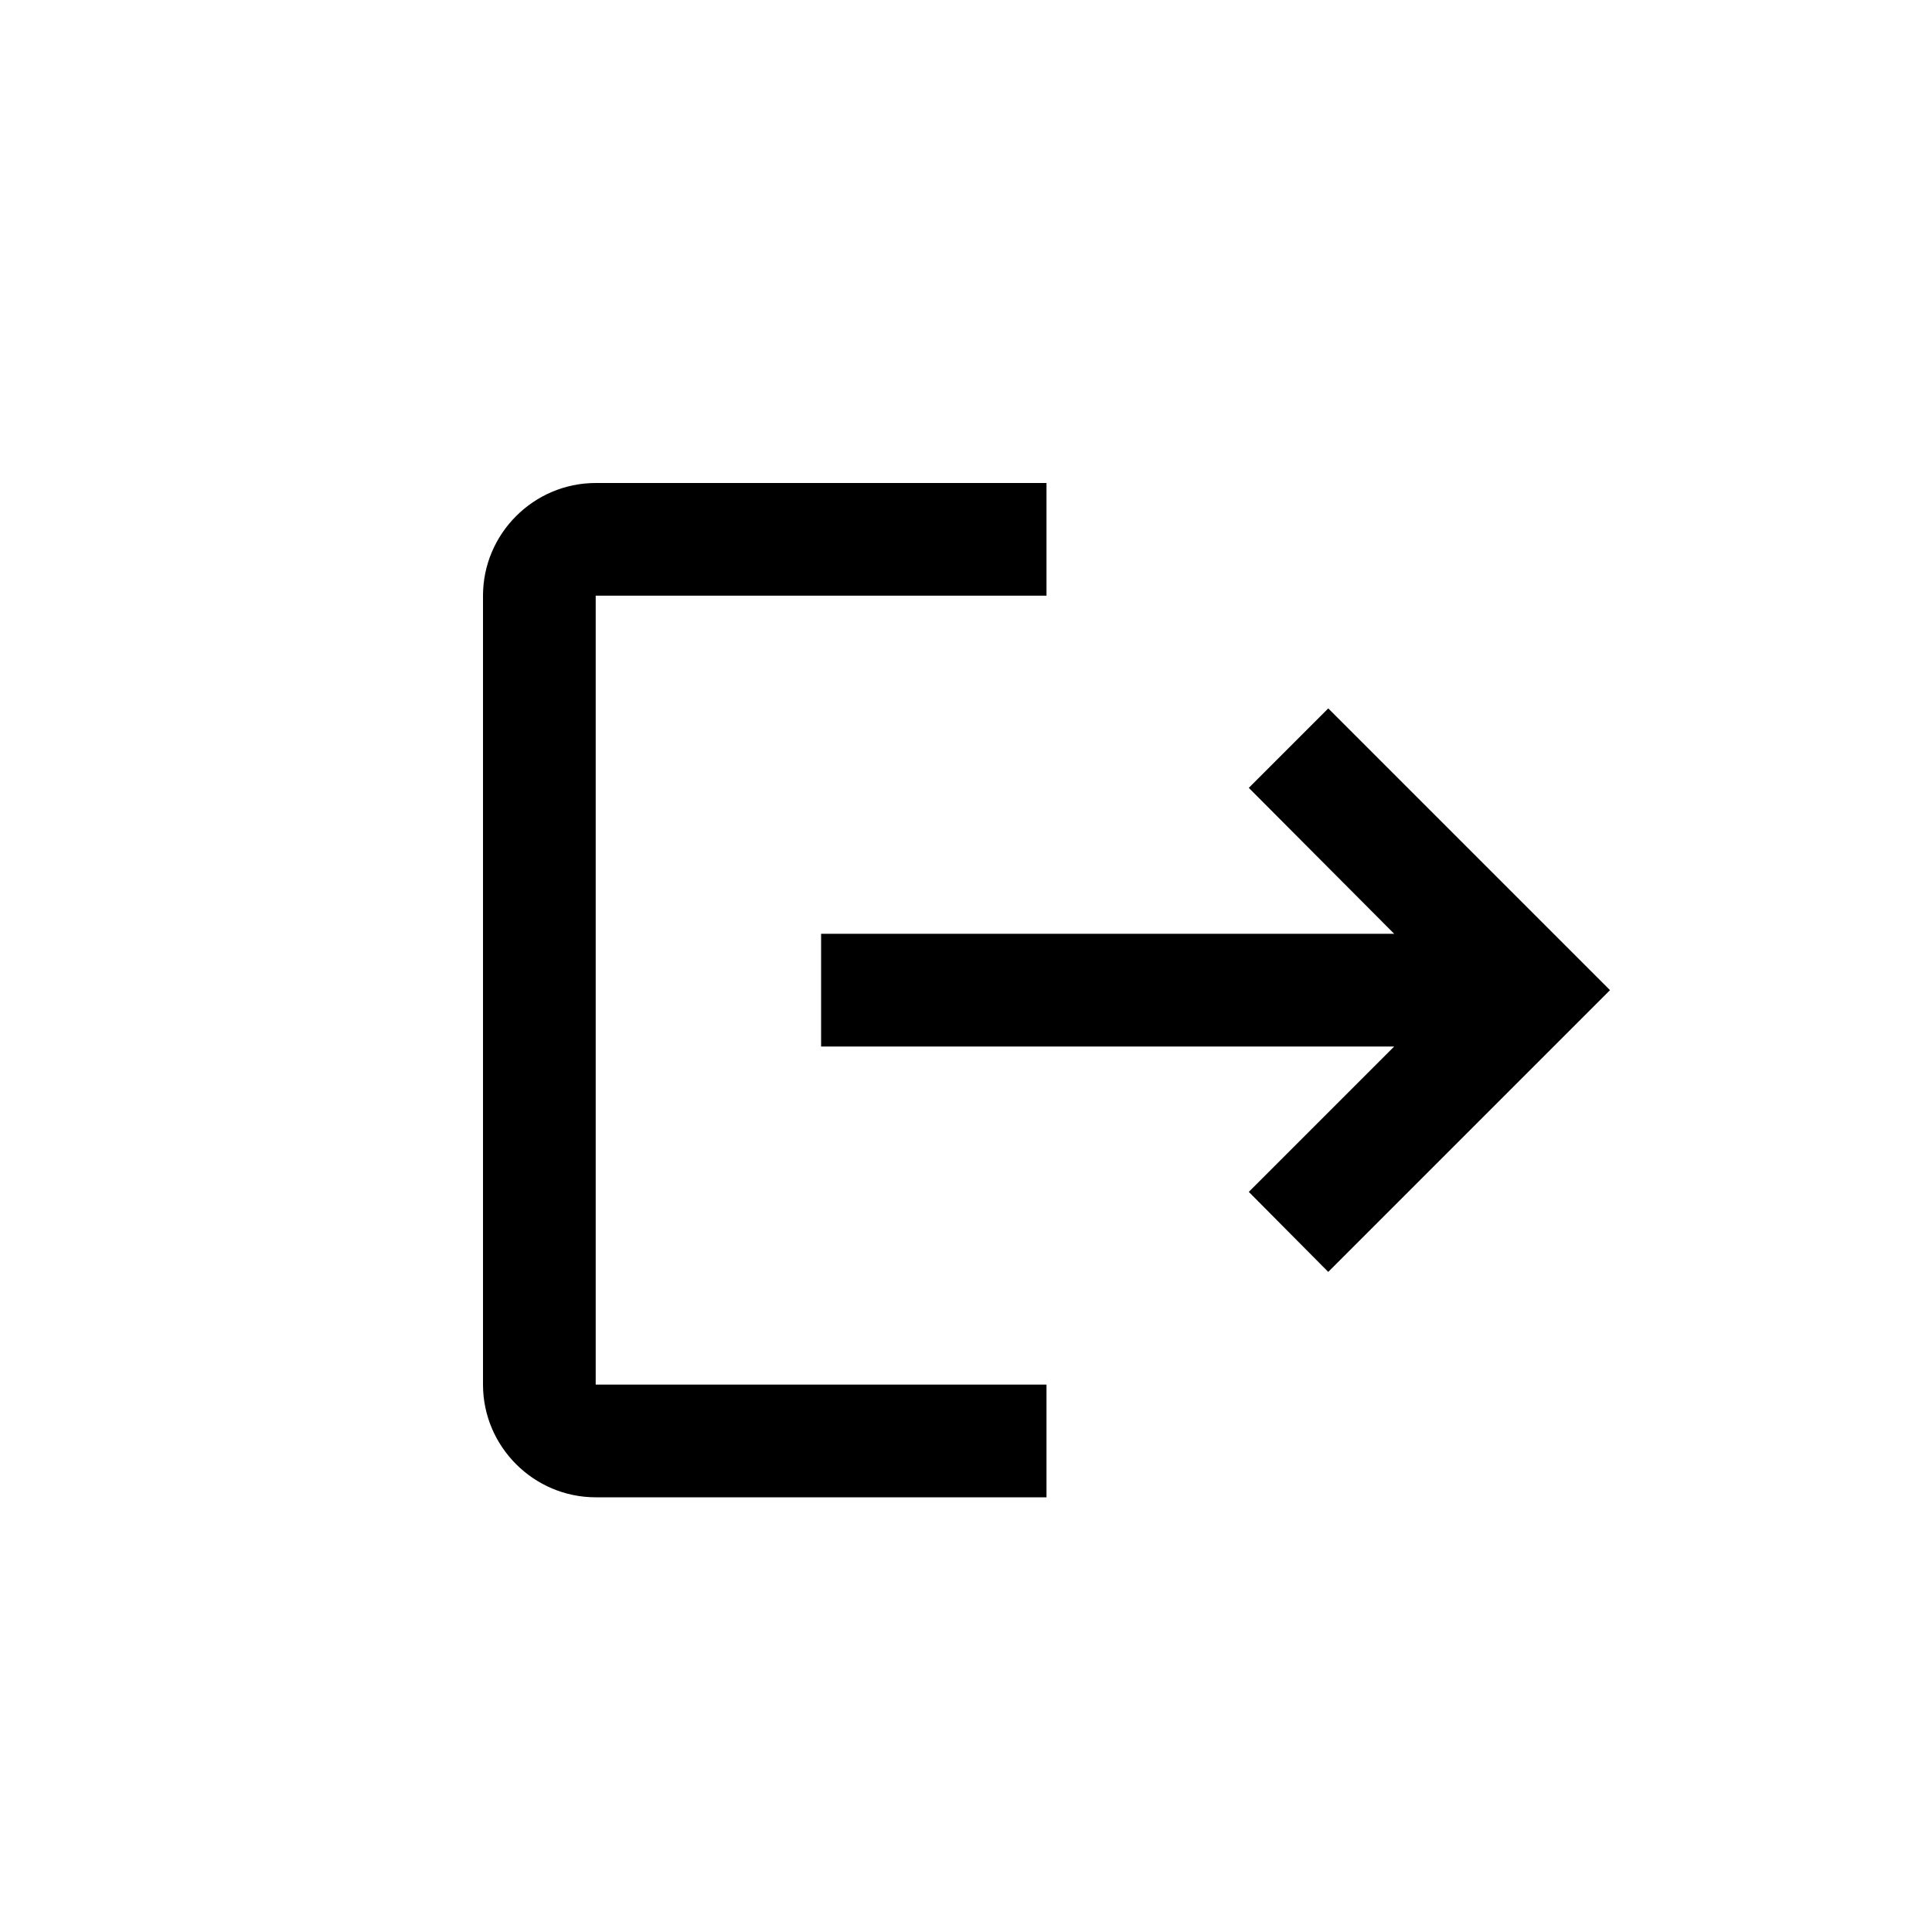 <svg width="24" height="24" viewBox="0 0 24 24" fill="none" xmlns="http://www.w3.org/2000/svg">
    <path d="M16.5 8.8L15.513 9.787L17.319 11.6H10.2V13H17.319L15.513 14.806L16.5 15.8L20 12.3L16.5 8.8ZM7.4 7.4H13V6H7.4C6.63 6 6 6.63 6 7.4V17.2C6 17.97 6.63 18.6 7.4 18.6H13V17.2H7.4V7.4Z"
          fill="currentColor"/>
</svg>

